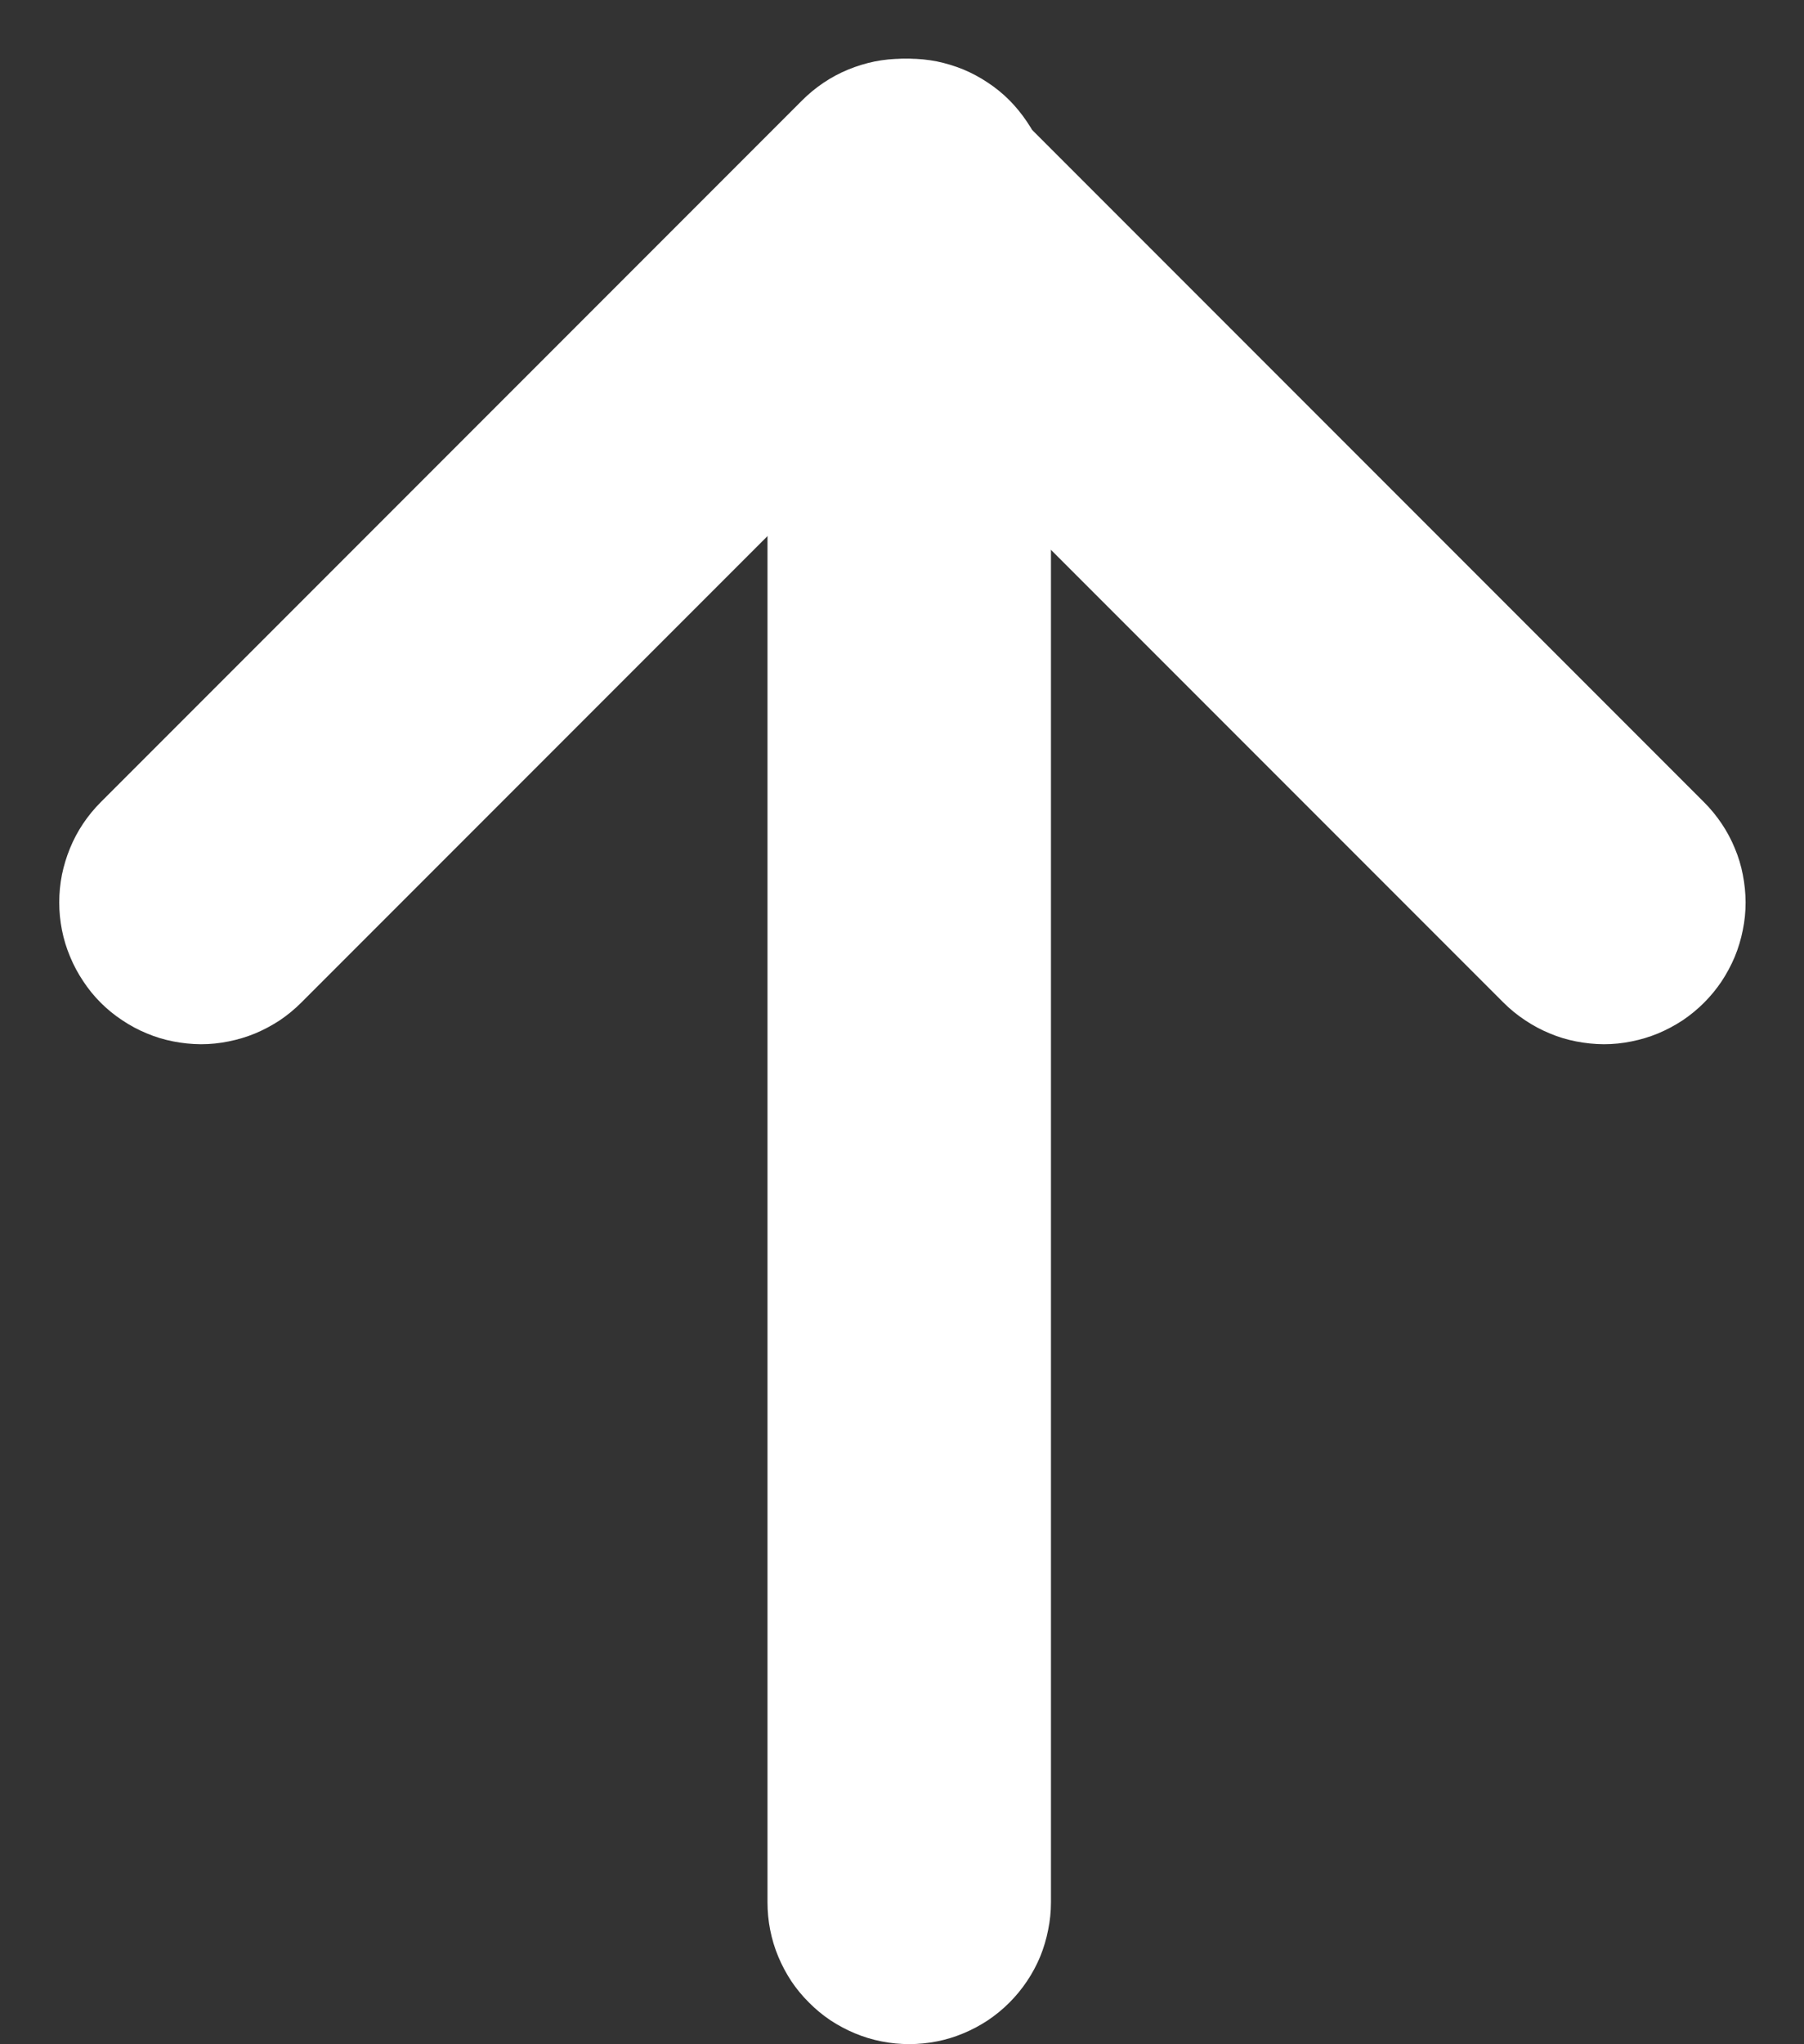 <svg xmlns="http://www.w3.org/2000/svg" xmlns:xlink="http://www.w3.org/1999/xlink" fill="none" version="1.1" width="12.728" height="14.414" viewBox="0 0 12.728 14.414"><rect x="0" y="0" width="12.728" height="14.414" fill="#333333" stroke="none"/><g><g transform="matrix(0,1,-1,0,7.829,-5.001)"><path d="M6.415,0.414L18.415,0.414Q18.514,0.414,18.61,0.434Q18.707,0.453,18.798,0.49Q18.889,0.528,18.971,0.583Q19.053,0.638,19.122,0.707Q19.192,0.777,19.247,0.859Q19.301,0.941,19.339,1.032Q19.377,1.123,19.396,1.219Q19.415,1.316,19.415,1.414Q19.415,1.513,19.396,1.609Q19.377,1.706,19.339,1.797Q19.301,1.888,19.247,1.97Q19.192,2.052,19.122,2.121Q19.053,2.191,18.971,2.246Q18.889,2.3,18.798,2.338Q18.707,2.376,18.61,2.395Q18.514,2.414,18.415,2.414L6.415,2.414Q6.317,2.414,6.22,2.395Q6.123,2.376,6.032,2.338Q5.941,2.3,5.86,2.246Q5.778,2.191,5.708,2.121Q5.638,2.052,5.584,1.97Q5.529,1.888,5.491,1.797Q5.454,1.706,5.434,1.609Q5.415,1.513,5.415,1.414Q5.415,1.316,5.434,1.219Q5.454,1.123,5.491,1.032Q5.529,0.941,5.584,0.859Q5.638,0.777,5.708,0.707Q5.778,0.638,5.86,0.583Q5.941,0.528,6.032,0.49Q6.123,0.453,6.22,0.434Q6.317,0.414,6.415,0.414Z" fill-rule="evenodd" fill="#FFFFFF" fill-opacity="1"/></g><g transform="matrix(-0.707,0.707,-0.707,-0.707,23.814,2.864)"><path d="M10.314,6.364Q10.314,6.266,10.333,6.169Q10.352,6.072,10.39,5.981Q10.427,5.89,10.482,5.809Q10.537,5.727,10.606,5.657Q10.676,5.587,10.758,5.533Q10.84,5.478,10.931,5.44Q11.022,5.403,11.119,5.383Q11.215,5.364,11.314,5.364Q11.412,5.364,11.509,5.383Q11.605,5.403,11.696,5.44Q11.787,5.478,11.869,5.533Q11.951,5.587,12.021,5.657Q12.09,5.727,12.145,5.809Q12.2,5.89,12.237,5.981Q12.275,6.072,12.294,6.169Q12.314,6.266,12.314,6.364L12.314,12.364L18.314,12.364Q18.412,12.364,18.509,12.383Q18.605,12.403,18.696,12.44Q18.787,12.478,18.869,12.533Q18.951,12.587,19.021,12.657Q19.09,12.727,19.145,12.809Q19.2,12.89,19.237,12.981Q19.275,13.072,19.294,13.169Q19.314,13.266,19.314,13.364Q19.314,13.463,19.294,13.559Q19.275,13.656,19.237,13.747Q19.2,13.838,19.145,13.92Q19.09,14.002,19.021,14.071Q18.951,14.141,18.869,14.196Q18.787,14.25,18.696,14.288Q18.605,14.326,18.509,14.345Q18.412,14.364,18.314,14.364L11.314,14.364Q11.215,14.364,11.119,14.345Q11.022,14.326,10.931,14.288Q10.84,14.25,10.758,14.196Q10.676,14.141,10.606,14.071Q10.537,14.002,10.482,13.92Q10.427,13.838,10.39,13.747Q10.352,13.656,10.333,13.559Q10.314,13.463,10.314,13.364L10.314,6.364Z" fill-rule="evenodd" fill="#FFFFFF" fill-opacity="1"/></g></g></svg>